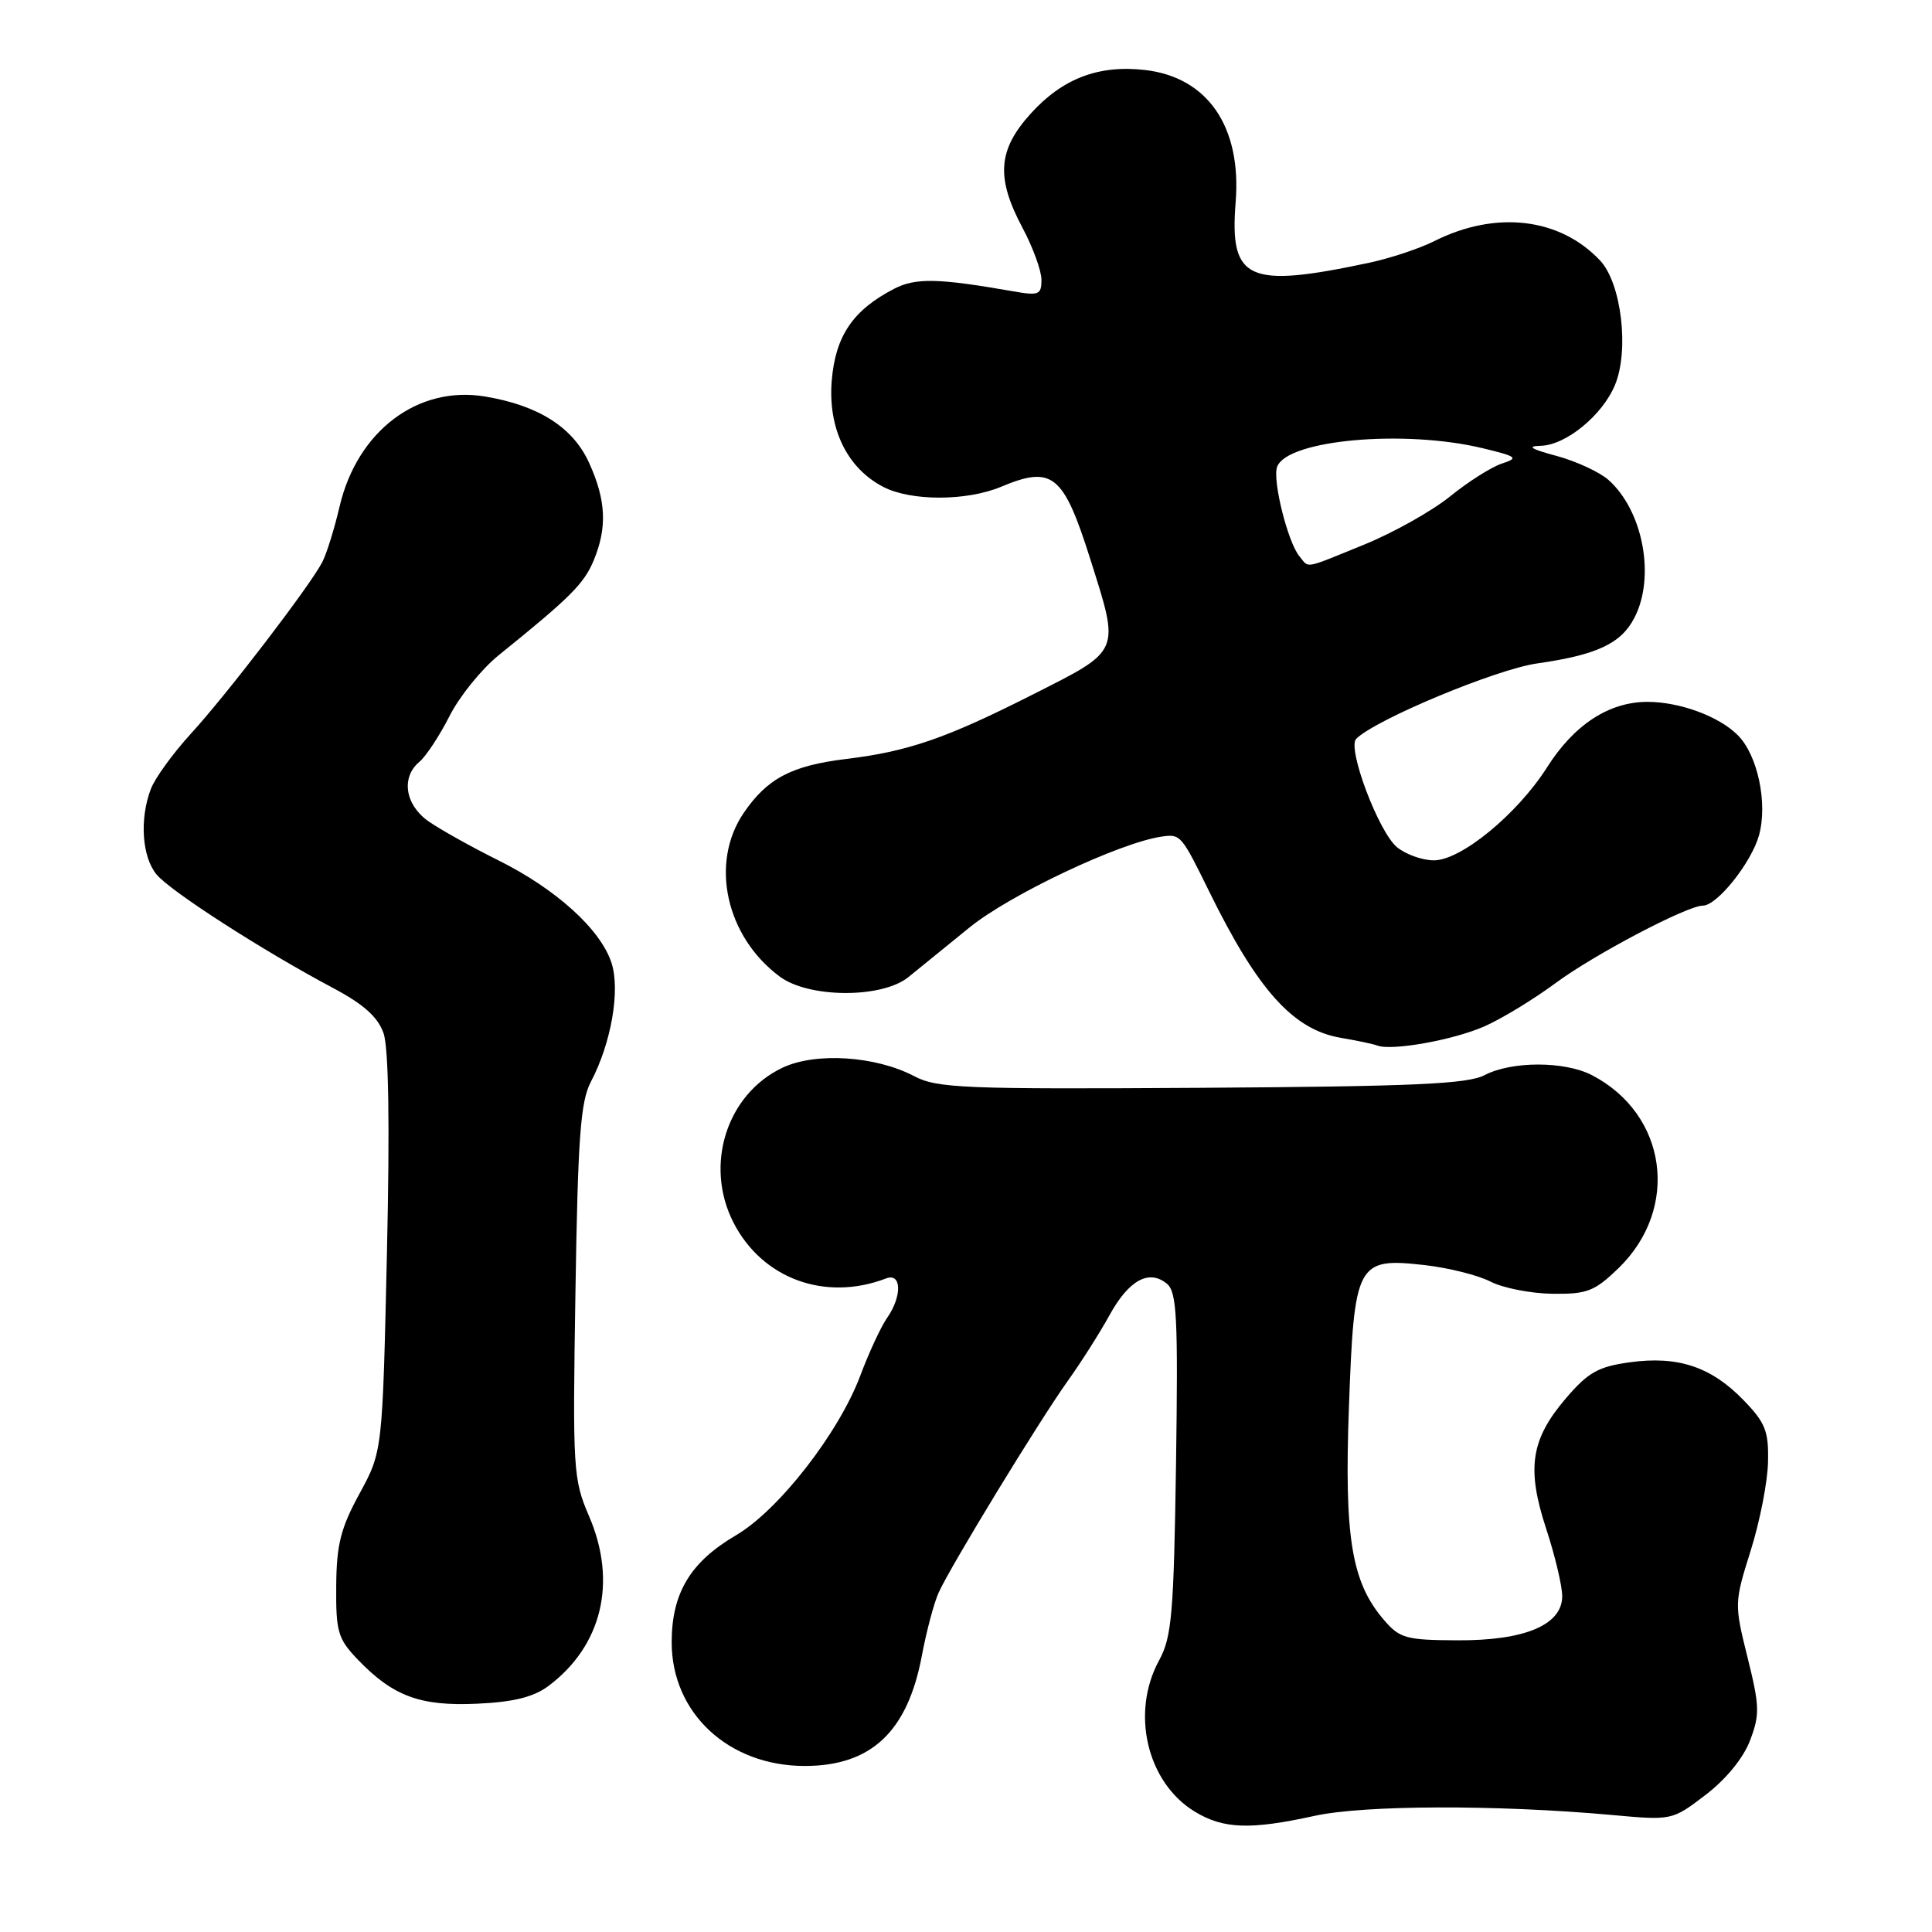 <?xml version="1.0" encoding="UTF-8" standalone="no"?>
<!DOCTYPE svg PUBLIC "-//W3C//DTD SVG 1.1//EN" "http://www.w3.org/Graphics/SVG/1.1/DTD/svg11.dtd" >
<svg xmlns="http://www.w3.org/2000/svg" xmlns:xlink="http://www.w3.org/1999/xlink" version="1.1" viewBox="0 0 256 256">
 <g >
 <path fill="currentColor"
d=" M 174.19 240.61 C 180.75 239.17 198.31 239.12 213.53 240.49 C 221.56 241.22 221.56 241.22 226.00 237.83 C 228.70 235.77 231.01 232.95 231.89 230.62 C 233.20 227.19 233.16 226.05 231.56 219.63 C 229.80 212.53 229.80 212.38 231.97 205.48 C 233.18 201.64 234.22 196.36 234.27 193.74 C 234.37 189.63 233.93 188.52 231.01 185.51 C 226.73 181.10 222.33 179.63 215.96 180.51 C 211.79 181.08 210.44 181.84 207.51 185.26 C 202.83 190.73 202.25 194.56 204.88 202.58 C 206.05 206.13 207.00 210.15 207.00 211.50 C 207.00 215.31 202.05 217.40 193.09 217.35 C 186.31 217.32 185.47 217.09 183.37 214.64 C 179.08 209.65 178.11 203.73 178.74 186.44 C 179.44 167.27 179.78 166.62 188.76 167.63 C 191.92 167.99 195.85 168.97 197.50 169.82 C 199.15 170.67 202.84 171.39 205.69 171.43 C 210.31 171.49 211.28 171.11 214.46 168.04 C 222.64 160.11 220.91 147.63 210.93 142.46 C 207.31 140.59 200.30 140.59 196.72 142.46 C 194.47 143.64 187.28 143.96 159.22 144.14 C 127.71 144.34 124.19 144.20 121.14 142.60 C 116.02 139.91 108.06 139.40 103.68 141.48 C 96.27 145.00 93.30 154.40 97.19 162.00 C 101.01 169.45 109.34 172.49 117.41 169.40 C 119.48 168.60 119.55 171.77 117.53 174.65 C 116.73 175.80 115.14 179.22 114.00 182.26 C 111.16 189.86 103.17 200.13 97.51 203.44 C 91.47 206.98 89.01 211.08 89.00 217.60 C 89.00 227.00 96.53 234.00 106.65 234.00 C 115.45 233.99 120.26 229.45 122.15 219.39 C 122.76 216.15 123.76 212.38 124.38 211.02 C 125.99 207.47 137.67 188.32 141.47 183.00 C 143.24 180.53 145.74 176.59 147.02 174.26 C 149.58 169.61 152.26 168.14 154.63 170.11 C 155.94 171.19 156.11 174.62 155.83 193.94 C 155.53 213.87 155.27 216.91 153.59 220.00 C 149.80 226.94 151.97 236.18 158.30 240.04 C 162.10 242.36 165.67 242.48 174.19 240.61 Z  M 72.66 223.41 C 79.77 218.09 81.81 209.63 78.06 200.92 C 75.94 195.99 75.87 194.81 76.25 171.14 C 76.57 150.71 76.92 145.96 78.29 143.35 C 81.01 138.18 82.21 131.18 81.02 127.56 C 79.55 123.11 73.65 117.78 66.00 113.98 C 62.42 112.20 58.26 109.87 56.75 108.81 C 53.66 106.62 53.12 102.98 55.58 100.94 C 56.45 100.21 58.24 97.49 59.56 94.89 C 60.88 92.28 63.81 88.65 66.08 86.82 C 75.56 79.17 77.36 77.37 78.65 74.30 C 80.48 69.91 80.32 66.29 78.05 61.31 C 75.93 56.63 71.35 53.71 64.27 52.54 C 55.36 51.05 47.35 57.11 45.00 67.10 C 44.31 70.07 43.27 73.40 42.70 74.49 C 41.07 77.63 30.06 92.02 25.29 97.22 C 22.92 99.82 20.53 103.11 19.99 104.54 C 18.47 108.52 18.81 113.55 20.75 115.88 C 22.62 118.12 34.87 126.00 44.14 130.92 C 48.19 133.07 50.07 134.76 50.82 136.90 C 51.50 138.86 51.66 148.98 51.27 166.10 C 50.68 192.32 50.68 192.32 47.64 197.91 C 45.13 202.51 44.59 204.68 44.55 210.18 C 44.50 216.21 44.78 217.16 47.38 219.87 C 52.06 224.76 55.67 226.10 63.22 225.75 C 68.05 225.53 70.70 224.87 72.66 223.41 Z  M 196.67 136.01 C 198.97 135.00 203.24 132.40 206.17 130.23 C 211.26 126.47 223.56 120.00 225.64 120.00 C 227.53 120.00 232.08 114.29 233.08 110.67 C 234.25 106.42 232.90 100.04 230.26 97.41 C 227.77 94.91 222.57 93.00 218.28 93.00 C 213.19 93.01 208.58 96.02 204.99 101.68 C 201.06 107.87 193.60 114.00 190.00 114.00 C 188.47 114.00 186.27 113.21 185.10 112.25 C 182.67 110.24 178.48 99.12 179.70 97.90 C 182.26 95.34 198.25 88.68 203.67 87.91 C 211.59 86.78 214.81 85.28 216.57 81.85 C 219.37 76.45 217.72 67.68 213.14 63.60 C 211.96 62.55 208.86 61.12 206.25 60.41 C 202.82 59.49 202.24 59.12 204.17 59.07 C 207.50 58.98 212.33 55.02 213.99 51.02 C 215.91 46.40 214.84 37.52 212.02 34.52 C 206.69 28.85 198.20 27.85 190.05 31.95 C 188.10 32.93 184.25 34.21 181.50 34.80 C 165.33 38.25 162.90 37.16 163.73 26.79 C 164.53 16.78 160.01 10.21 151.68 9.27 C 145.55 8.58 140.77 10.41 136.57 15.06 C 132.21 19.88 131.95 23.55 135.50 30.21 C 136.88 32.80 138.00 35.89 138.00 37.09 C 138.00 39.05 137.64 39.20 134.25 38.60 C 124.26 36.85 121.31 36.79 118.43 38.29 C 113.02 41.10 110.70 44.52 110.21 50.43 C 109.69 56.78 112.24 62.04 117.05 64.52 C 120.72 66.42 128.08 66.41 132.65 64.50 C 139.46 61.65 140.91 62.83 144.47 74.09 C 148.41 86.56 148.61 86.08 136.78 92.06 C 125.36 97.84 120.31 99.58 112.10 100.57 C 104.87 101.45 101.65 103.15 98.53 107.74 C 94.03 114.37 96.19 124.12 103.33 129.41 C 107.19 132.27 116.87 132.31 120.37 129.47 C 121.70 128.38 125.35 125.43 128.47 122.89 C 133.84 118.53 148.41 111.64 153.95 110.85 C 156.43 110.50 156.53 110.61 160.22 118.12 C 166.67 131.25 171.37 136.47 177.73 137.53 C 179.80 137.88 181.95 138.33 182.50 138.54 C 184.42 139.27 192.54 137.82 196.67 136.01 Z  M 172.18 73.71 C 170.63 71.84 168.57 63.56 169.23 61.84 C 170.60 58.27 186.08 56.88 196.50 59.40 C 201.04 60.50 201.27 60.68 199.00 61.43 C 197.62 61.88 194.54 63.83 192.15 65.77 C 189.75 67.71 184.64 70.58 180.79 72.15 C 172.60 75.48 173.51 75.32 172.18 73.71 Z "/>
</g>
</svg>